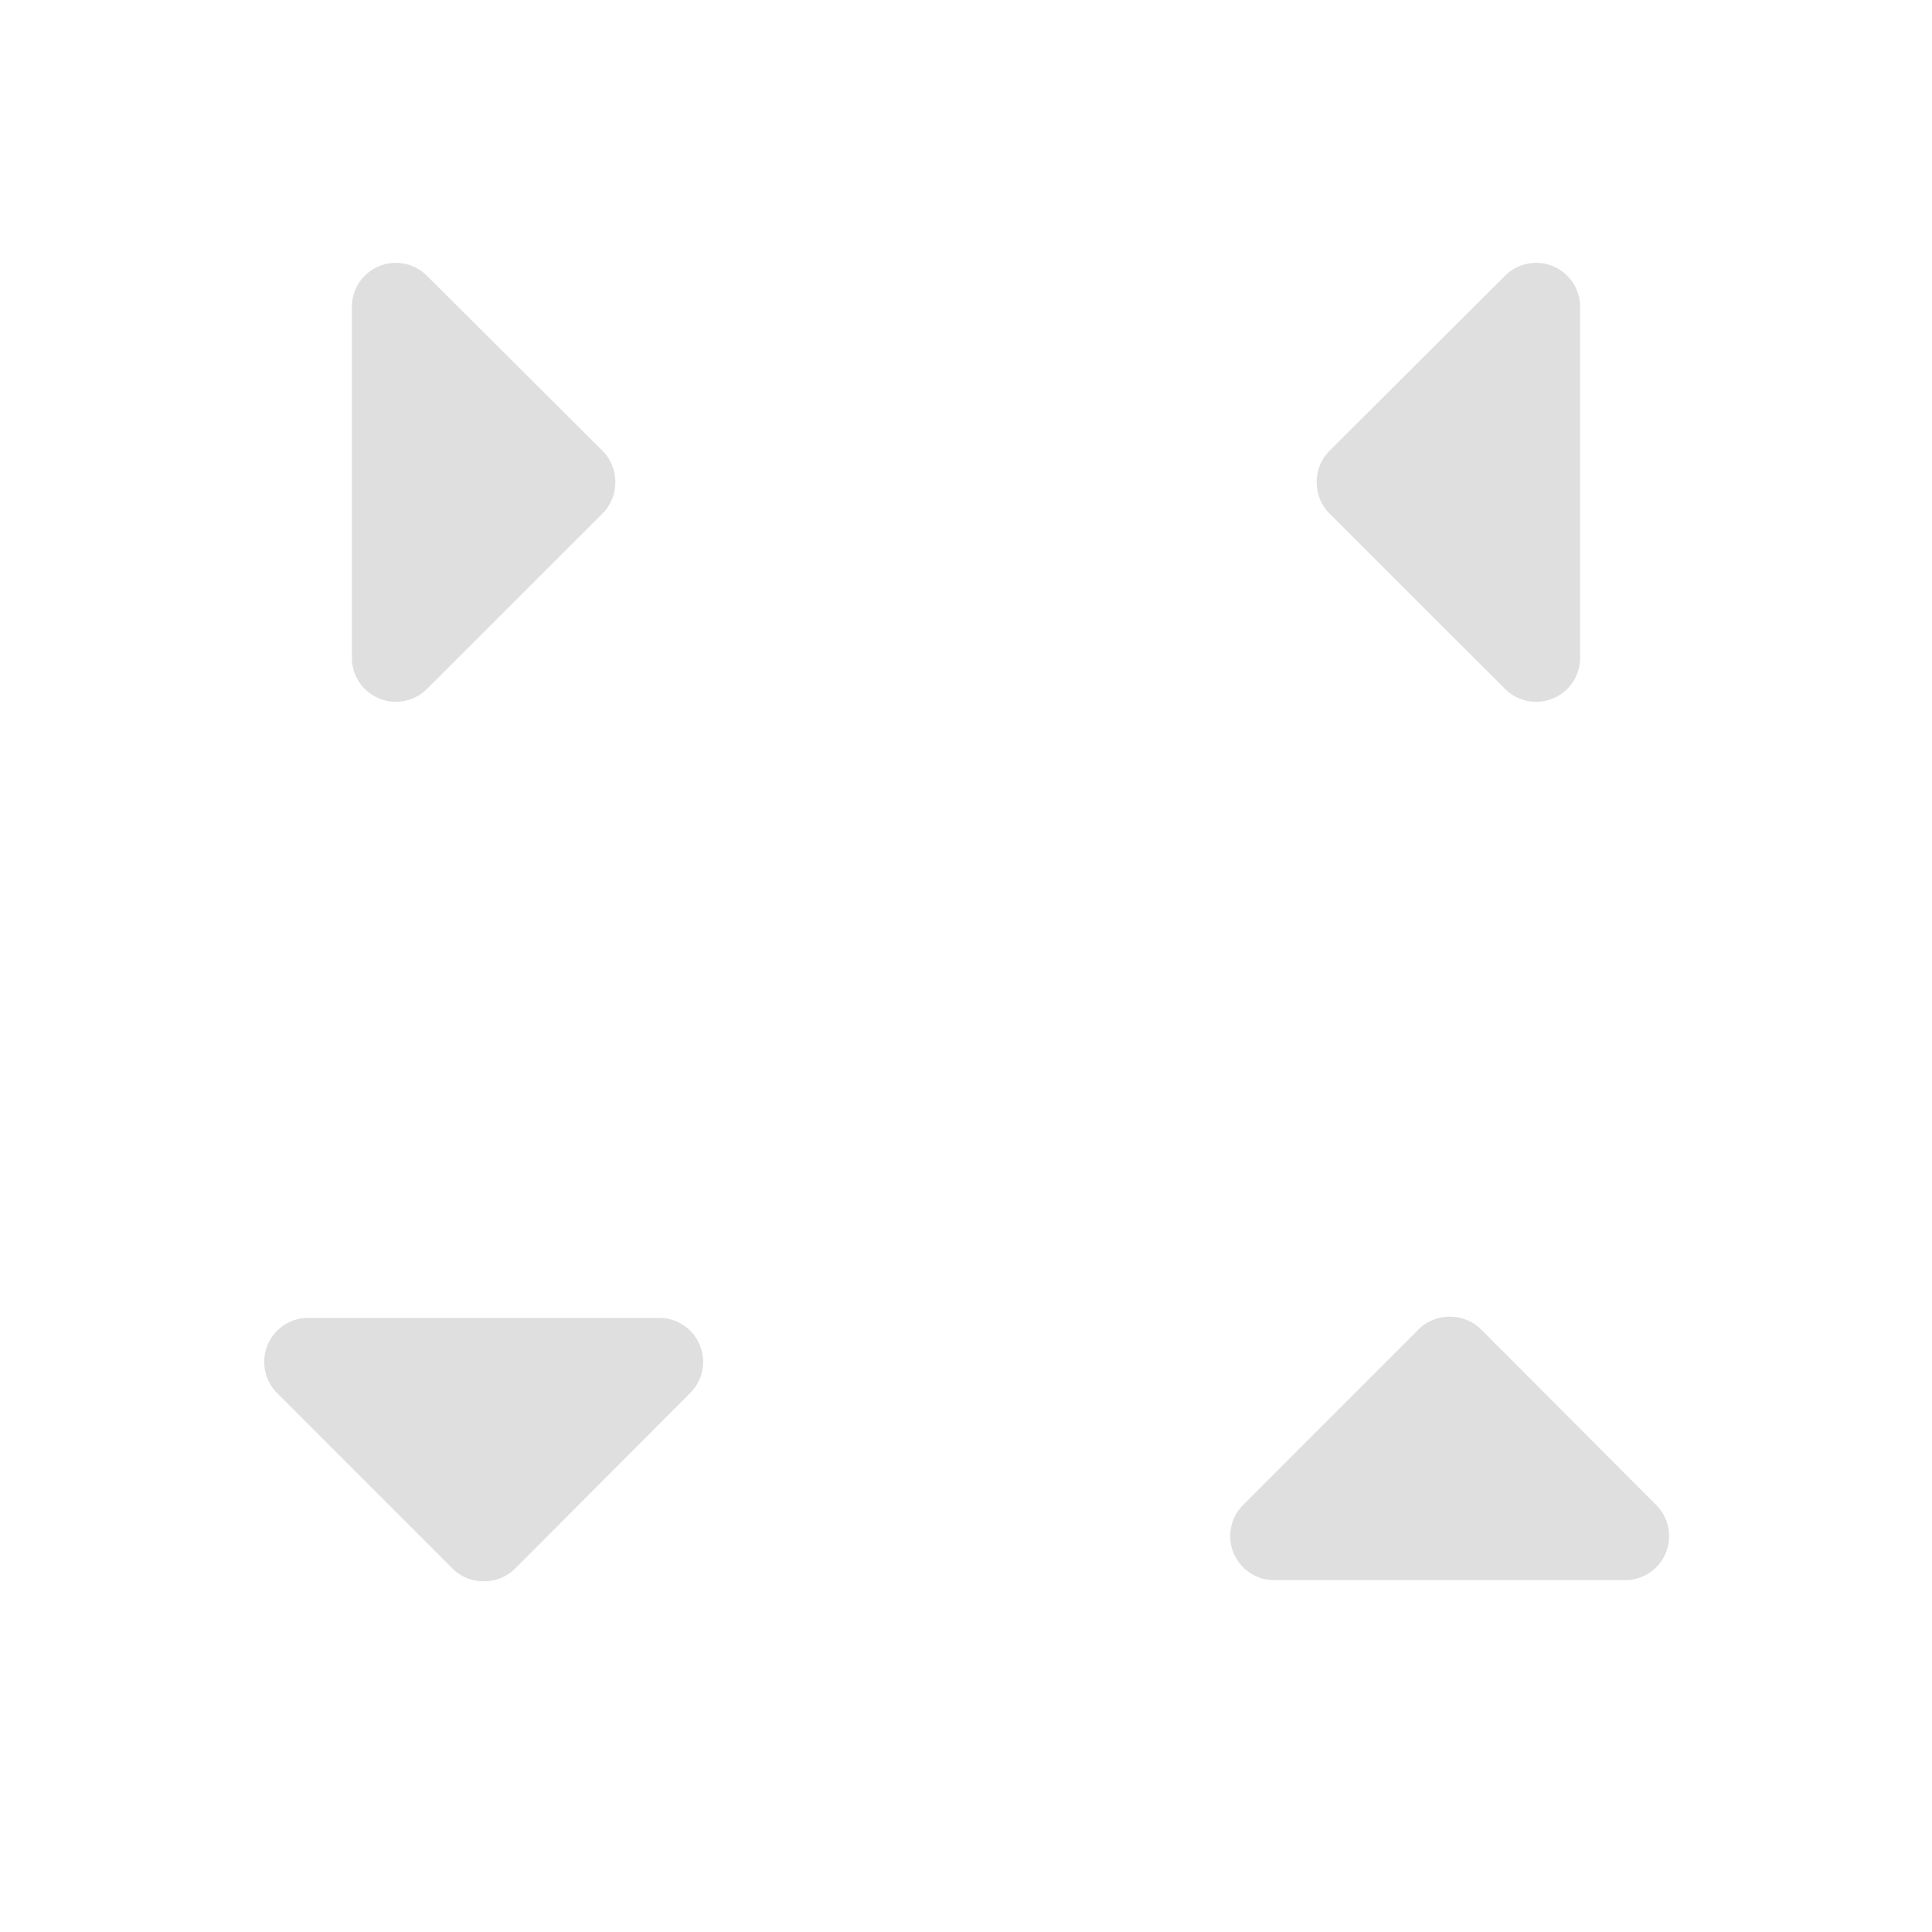 <svg xmlns="http://www.w3.org/2000/svg" width="44" height="44" version="1.1">
 <g id="down-arrow" transform="matrix(3.78,0,0,3.78,-2.986,19.014)">
  <rect style="opacity:0.001" width="5.82" height="5.82" x="-6.61" y=".79" transform="rotate(-90)"/>
  <path style="opacity:1;fill:#dfdfdf" d="M 3.701,4.497 A 0.265,0.265 0 0 1 3.517,4.421 L 2.458,3.361 A 0.265,0.265 0 0 1 2.646,2.91 h 2.118 a 0.265,0.265 0 0 1 0.186,0.451 l -1.057,1.06 a 0.265,0.265 0 0 1 -0.192,0.076 z"/>
 </g>
 <g id="up-arrow" transform="matrix(3.78,0,0,-3.78,19.014,46.986)">
  <rect style="opacity:0.001" width="5.82" height="5.82" x="-6.61" y=".79" transform="rotate(-90)"/>
  <path style="opacity:1;fill:#dfdfdf" d="M 3.701,4.497 A 0.265,0.265 0 0 1 3.517,4.421 L 2.458,3.361 A 0.265,0.265 0 0 1 2.646,2.91 h 2.118 a 0.265,0.265 0 0 1 0.186,0.451 l -1.057,1.06 a 0.265,0.265 0 0 1 -0.192,0.076 z"/>
 </g>
 <g id="right-arrow" transform="matrix(0,-3.78,3.78,0,-2.986,24.986)">
  <rect style="opacity:0.001" width="5.82" height="5.82" x="-6.61" y=".79" transform="rotate(-90)"/>
  <path style="opacity:1;fill:#dfdfdf" d="M 3.701,4.497 A 0.265,0.265 0 0 1 3.517,4.421 L 2.458,3.361 A 0.265,0.265 0 0 1 2.646,2.91 h 2.118 a 0.265,0.265 0 0 1 0.186,0.451 l -1.057,1.06 a 0.265,0.265 0 0 1 -0.192,0.076 z"/>
 </g>
 <g id="left-arrow" transform="matrix(0,-3.78,-3.78,0,46.986,24.986)">
  <rect style="opacity:0.001" width="5.82" height="5.82" x="-6.61" y=".79" transform="rotate(-90)"/>
  <path style="opacity:1;fill:#dfdfdf" d="M 3.701,4.497 A 0.265,0.265 0 0 1 3.517,4.421 L 2.458,3.361 A 0.265,0.265 0 0 1 2.646,2.91 h 2.118 a 0.265,0.265 0 0 1 0.186,0.451 l -1.057,1.06 a 0.265,0.265 0 0 1 -0.192,0.076 z"/>
 </g>
</svg>
